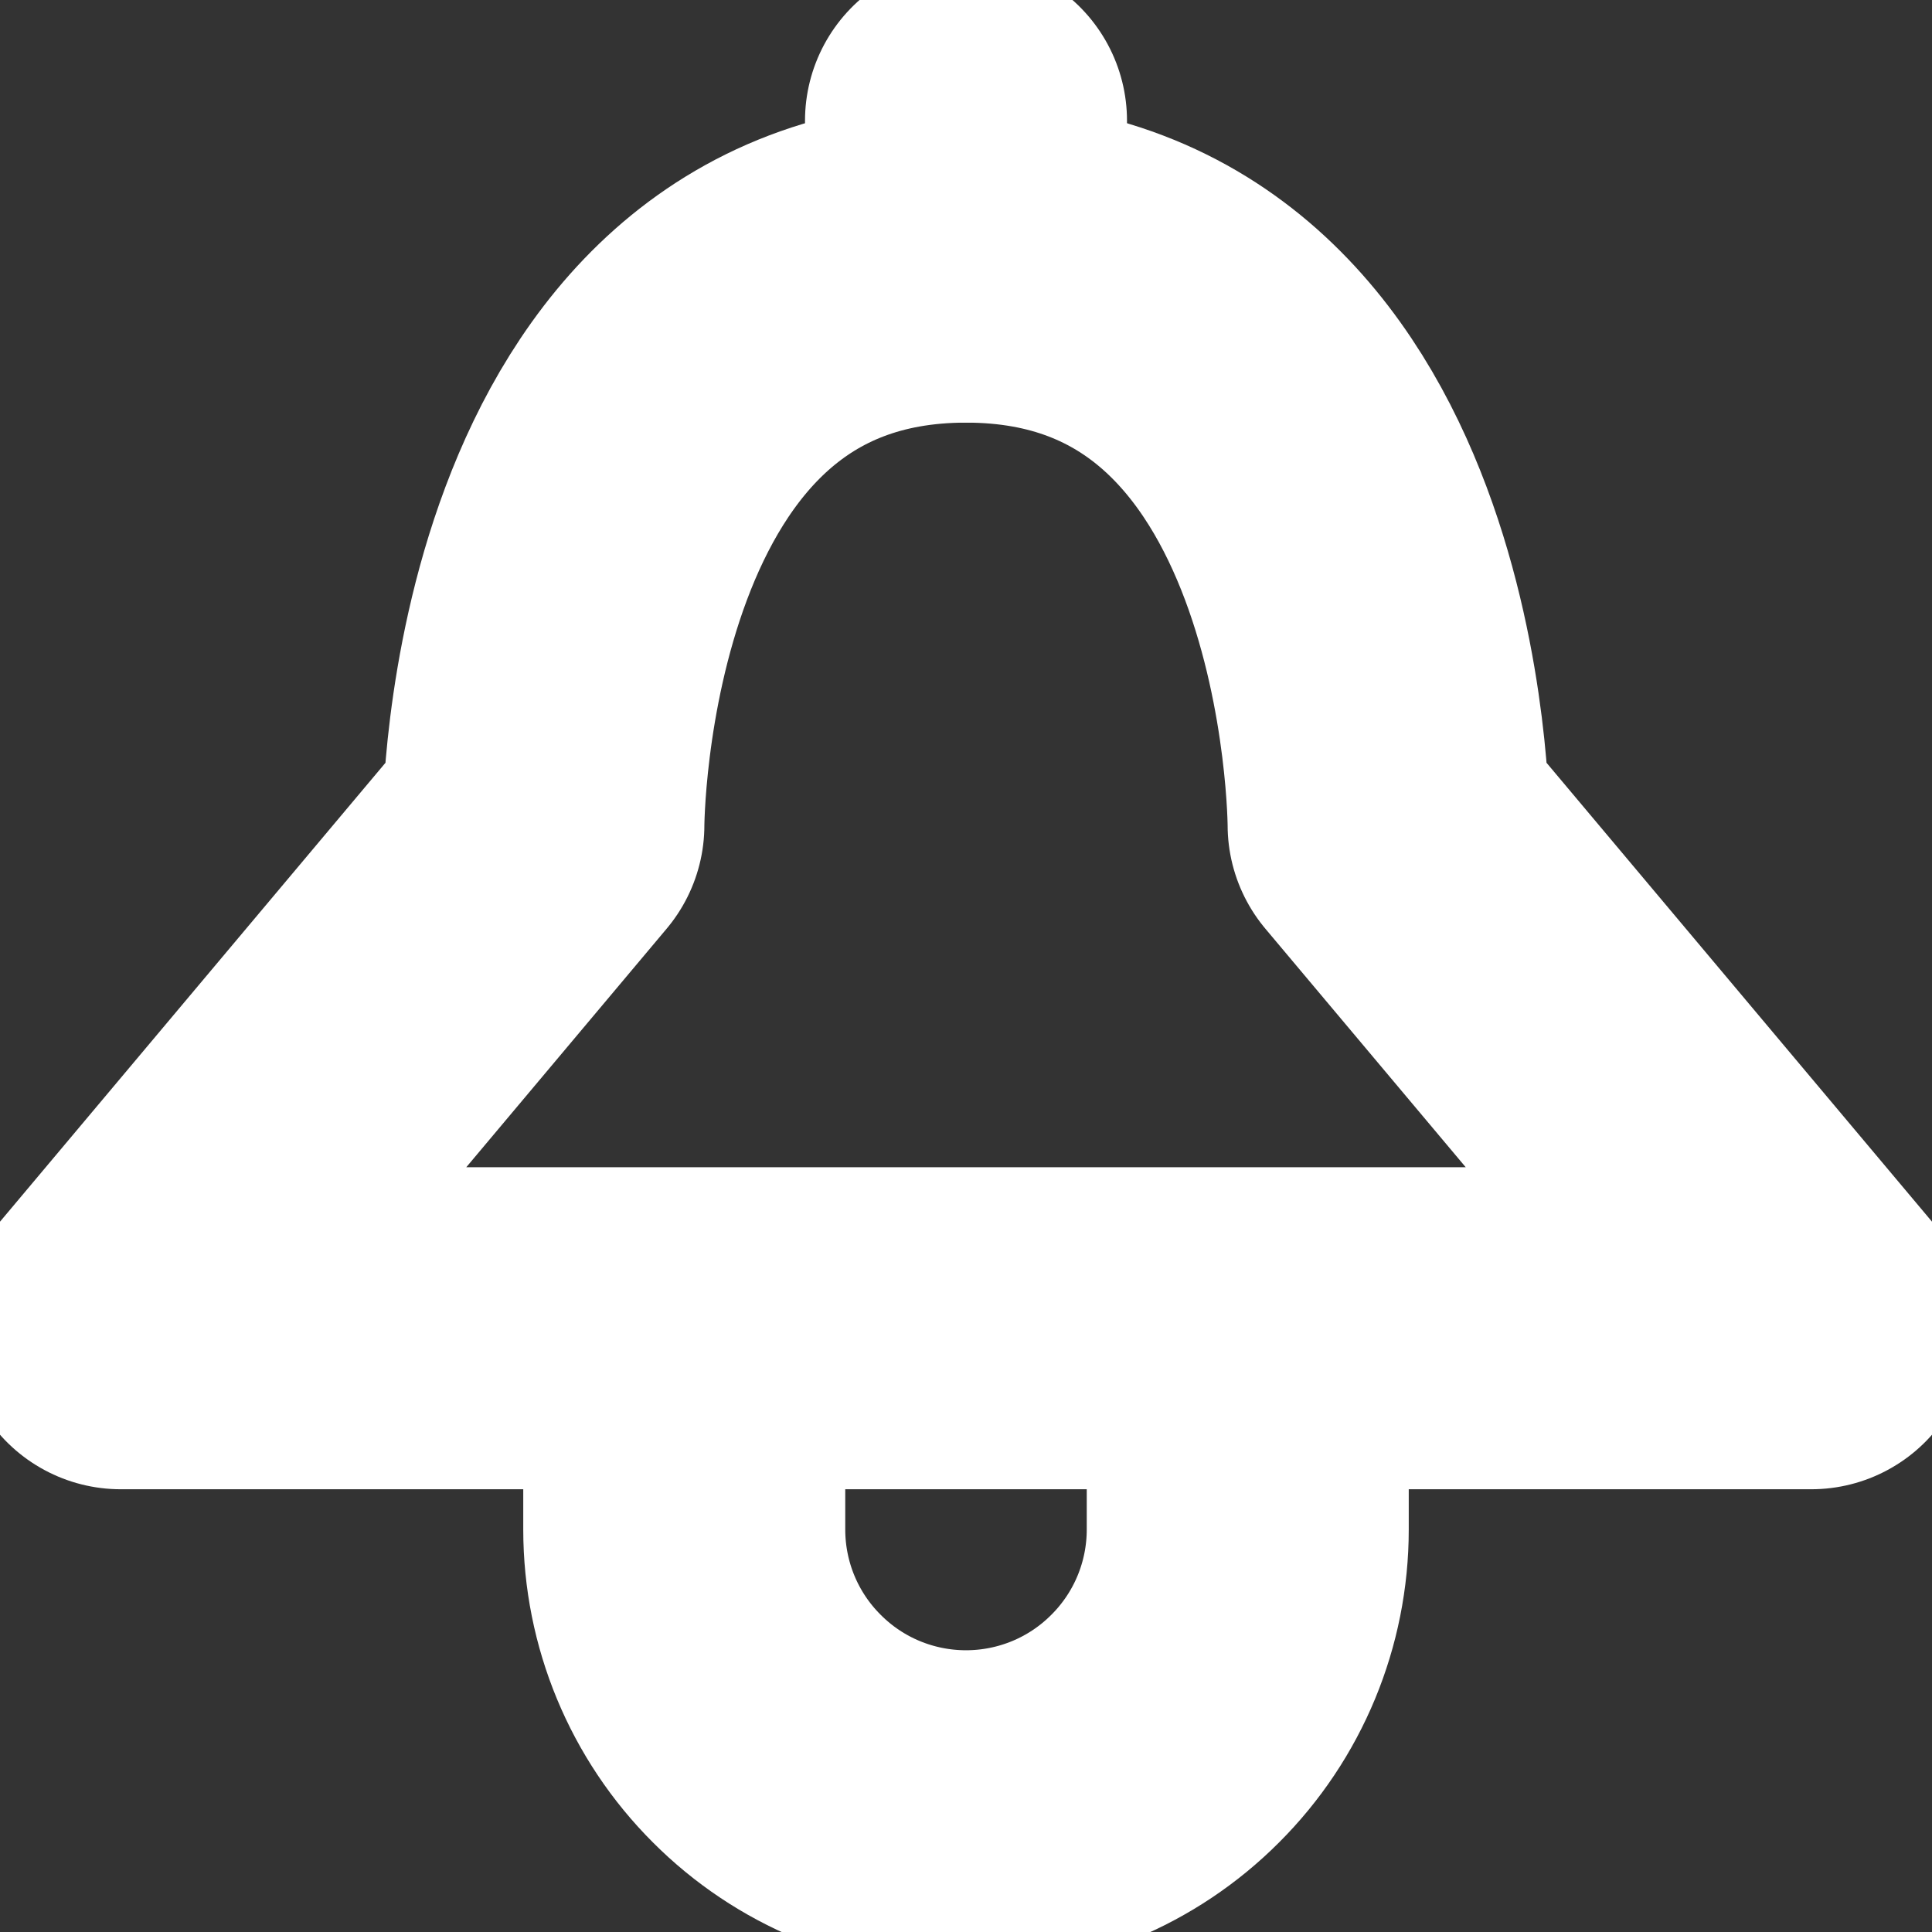 <svg width="12" height="12" viewBox="0 0 12 12" fill="none" xmlns="http://www.w3.org/2000/svg">
   <rect x="0" y="0" width="12" height="12" fill="#333333" stroke="none"/>
   <g clip-path="url(#clip0_426_2360)">
      <path
         d="M6 1.625C3.375 1.625 3.375 5.125 3.375 5.125L0.75 8.25H11.25L8.625 5.125C8.625 5.125 8.625 1.625 6 1.625Z"
         stroke="white" stroke-width="2" stroke-linejoin="round" />
      <path
         d="M4.25 8.625V9.5C4.25 9.964 4.434 10.409 4.763 10.737C5.091 11.066 5.536 11.25 6 11.25C6.464 11.25 6.909 11.066 7.237 10.737C7.566 10.409 7.75 9.964 7.75 9.5V8.625"
         stroke="white" stroke-width="2" stroke-linejoin="round" />
      <path d="M6 0.75V1.625" stroke="white" stroke-width="2" stroke-linecap="round"
         stroke-linejoin="round" />
   </g>
   <defs>
      <clipPath id="clip0_426_2360">
         <rect width="12" height="12" fill="white" />
      </clipPath>
   </defs>
</svg>
   
